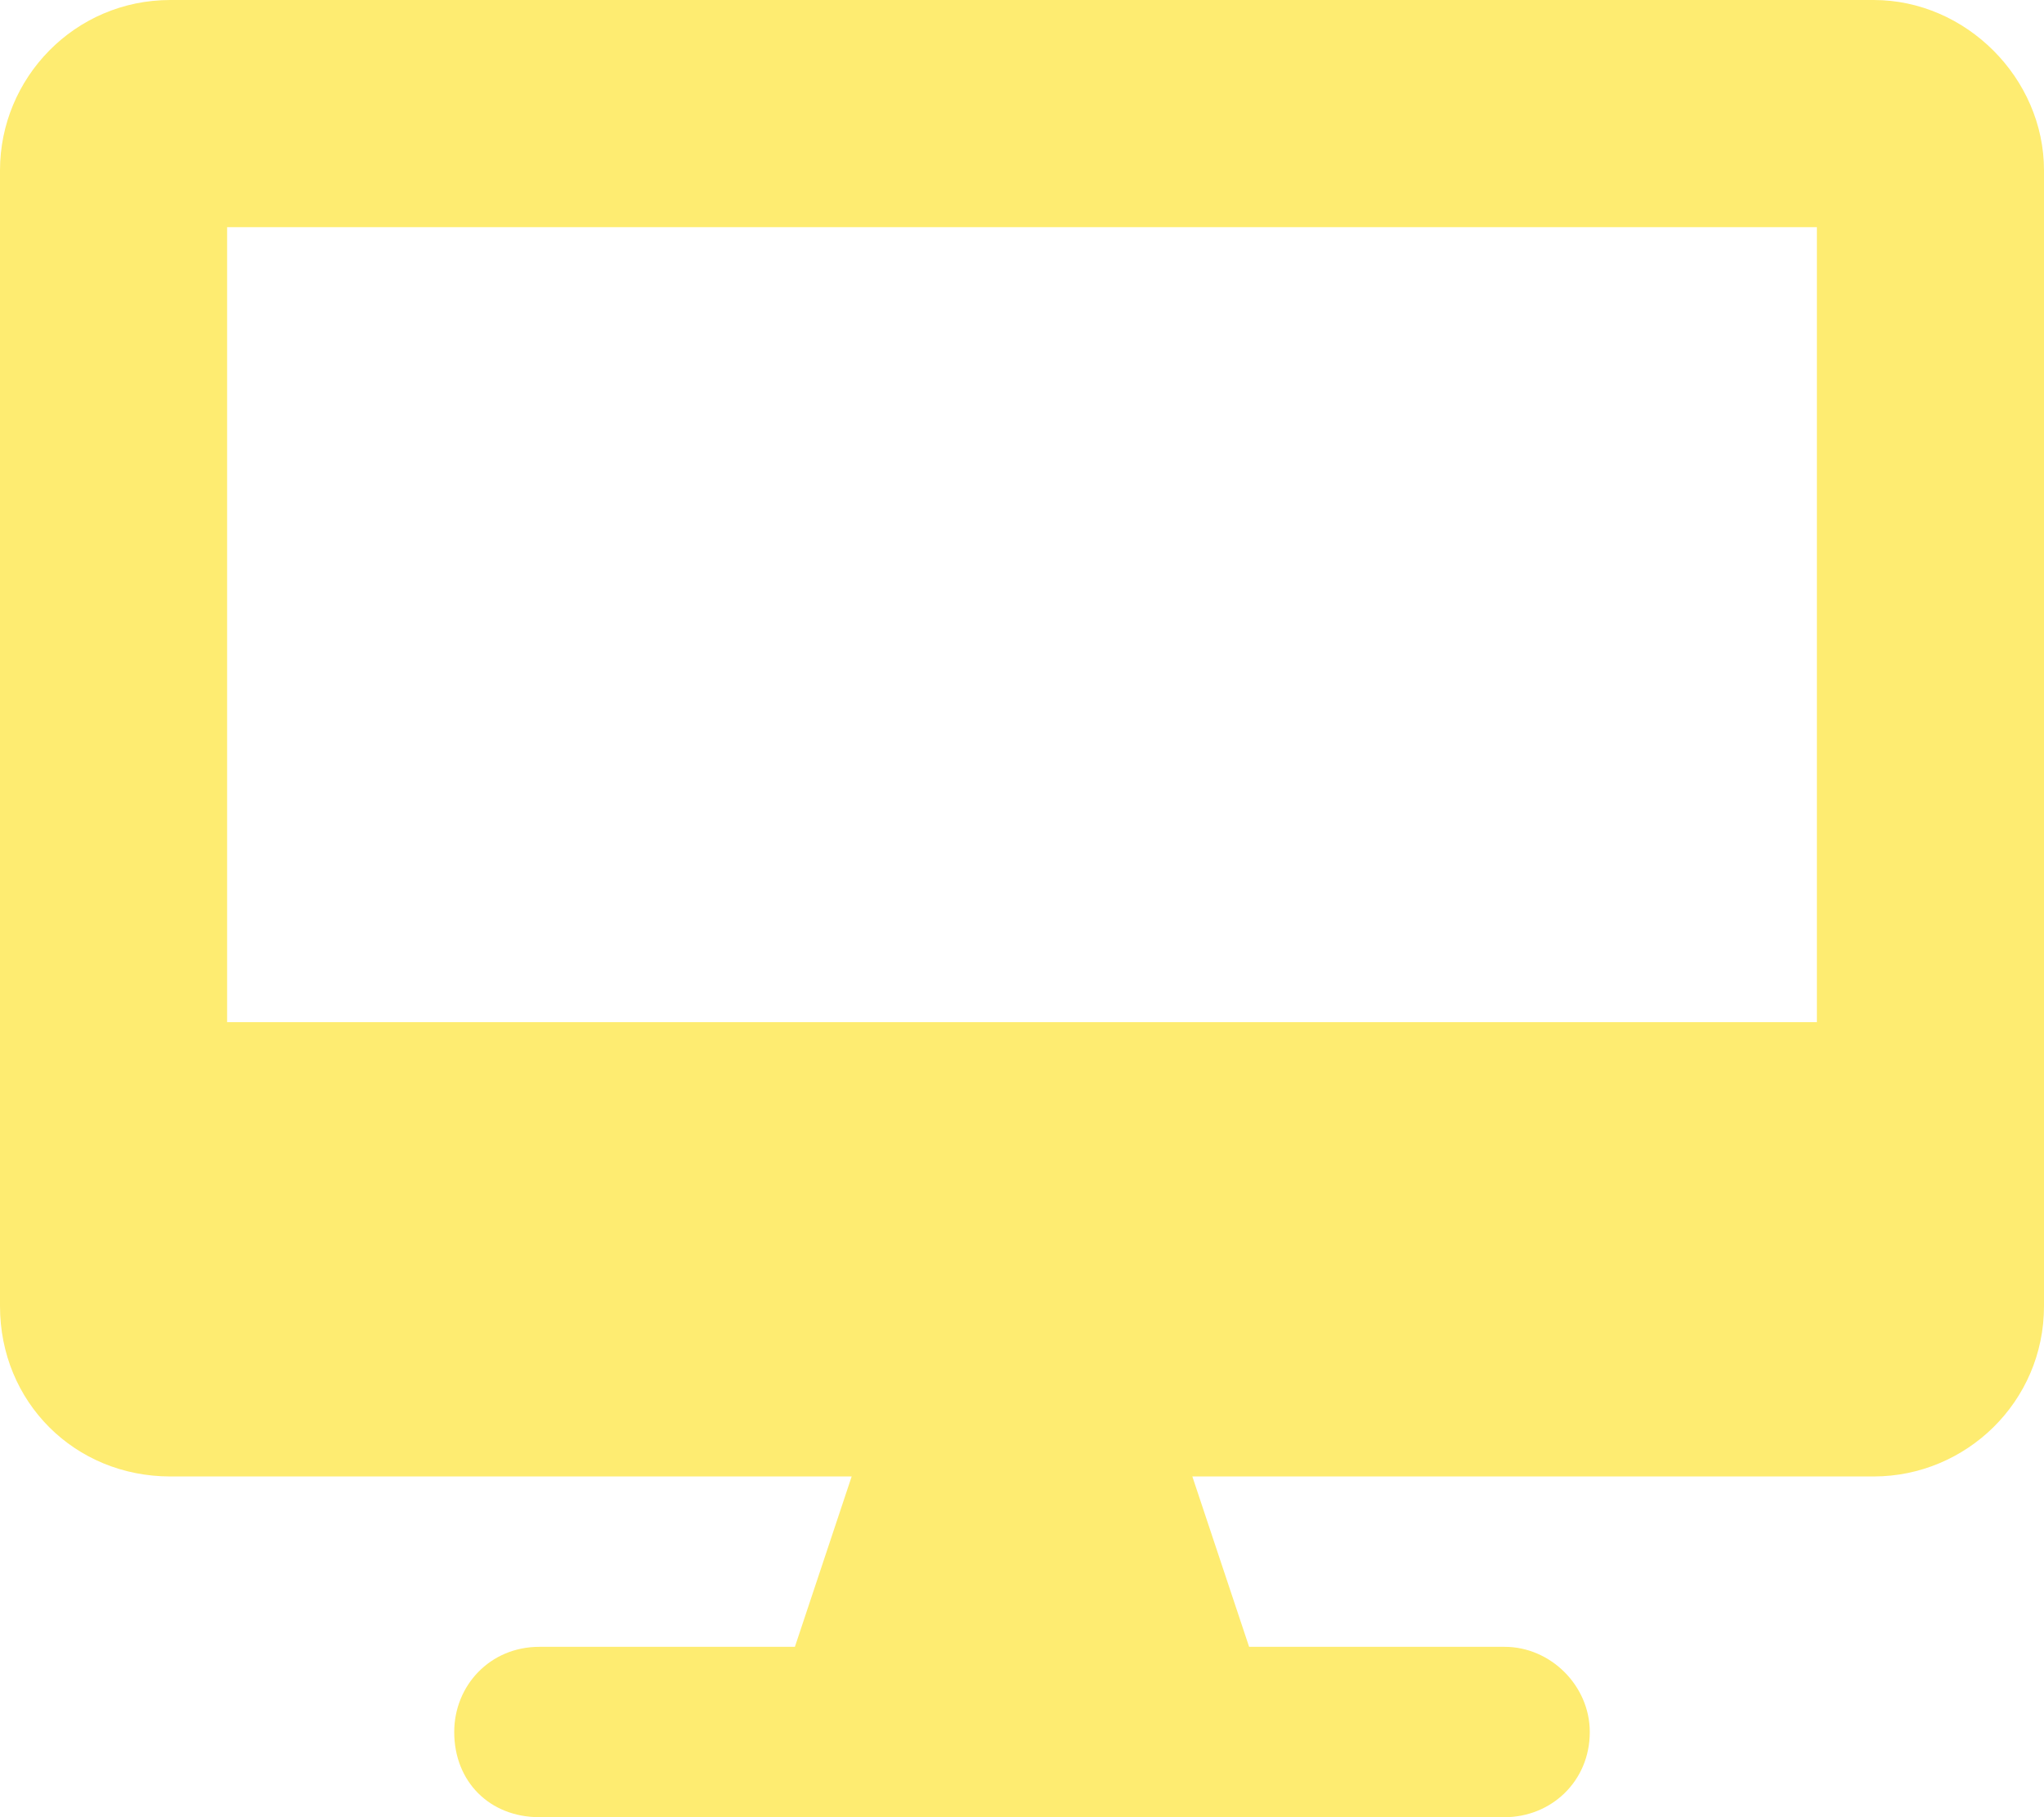 <svg width="45" height="40" viewBox="0 0 45 40" fill="none" xmlns="http://www.w3.org/2000/svg">
<path d="M41.25 0H3.75C1.641 0 0 1.719 0 3.75V28.75C0 30.859 1.641 32.5 3.75 32.5H18.75L17.5 36.25H11.875C10.781 36.25 10 37.109 10 38.125C10 39.219 10.781 40 11.875 40H33.125C34.141 40 35 39.219 35 38.125C35 37.109 34.141 36.25 33.125 36.25H27.5L26.25 32.5H41.25C43.281 32.5 45 30.859 45 28.75V3.75C45 1.719 43.281 0 41.25 0ZM40 22.5H5V5H40V22.5Z" fill="#FEEC71"/>
</svg>
